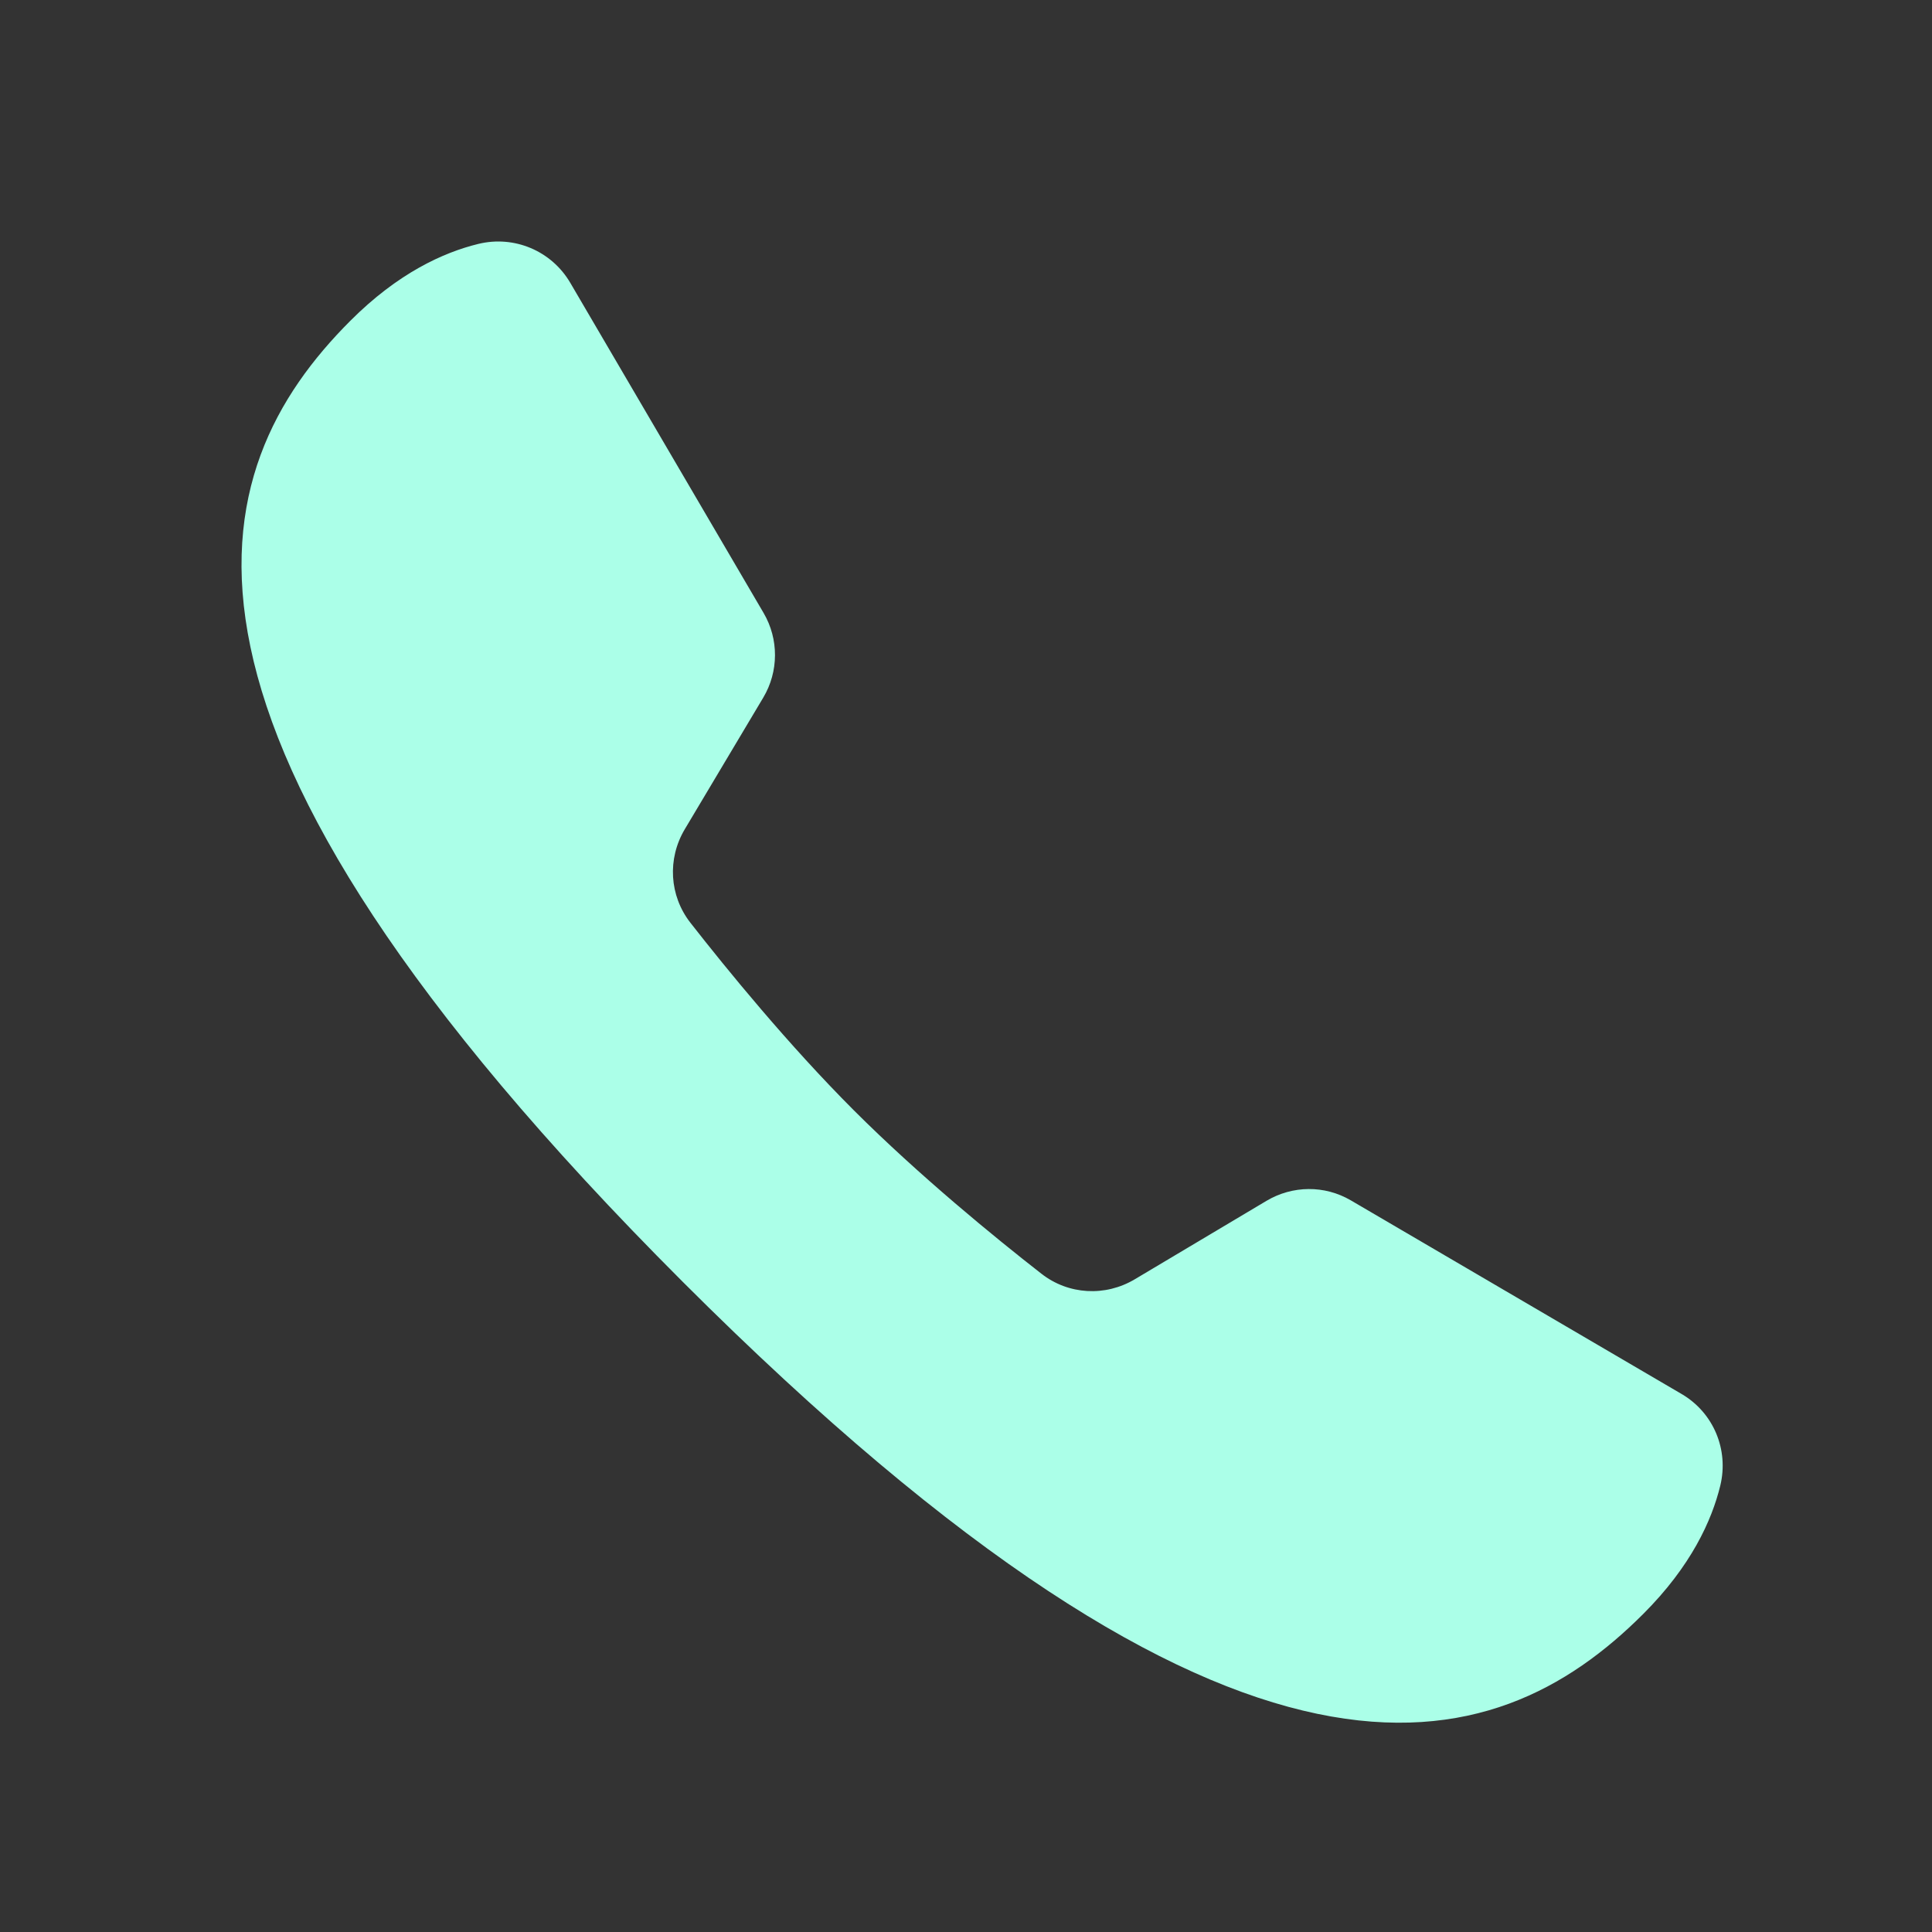<svg width="24" height="24" viewBox="0 0 24 24" fill="none" xmlns="http://www.w3.org/2000/svg">
<rect x="0" y="0" width="24" height="24" fill="#333333" stroke="none"/>
<path d="M16.78 14.911C16.455 14.721 16.056 14.725 15.733 14.917L14.096 15.892C13.73 16.11 13.272 16.085 12.936 15.822C12.355 15.369 11.42 14.605 10.606 13.792C9.793 12.978 9.03 12.043 8.576 11.462C8.314 11.126 8.288 10.669 8.506 10.302L9.482 8.665C9.674 8.342 9.676 7.94 9.486 7.615L7.084 3.513C6.851 3.116 6.389 2.921 5.942 3.03C5.507 3.136 4.943 3.393 4.352 3.985C2.501 5.837 1.518 8.959 8.479 15.921C15.441 22.882 18.562 21.9 20.414 20.048C21.007 19.455 21.264 18.89 21.37 18.455C21.478 18.009 21.286 17.549 20.89 17.317C19.902 16.739 17.769 15.49 16.78 14.911Z" fill="#ABFFE8"/>
</svg>
